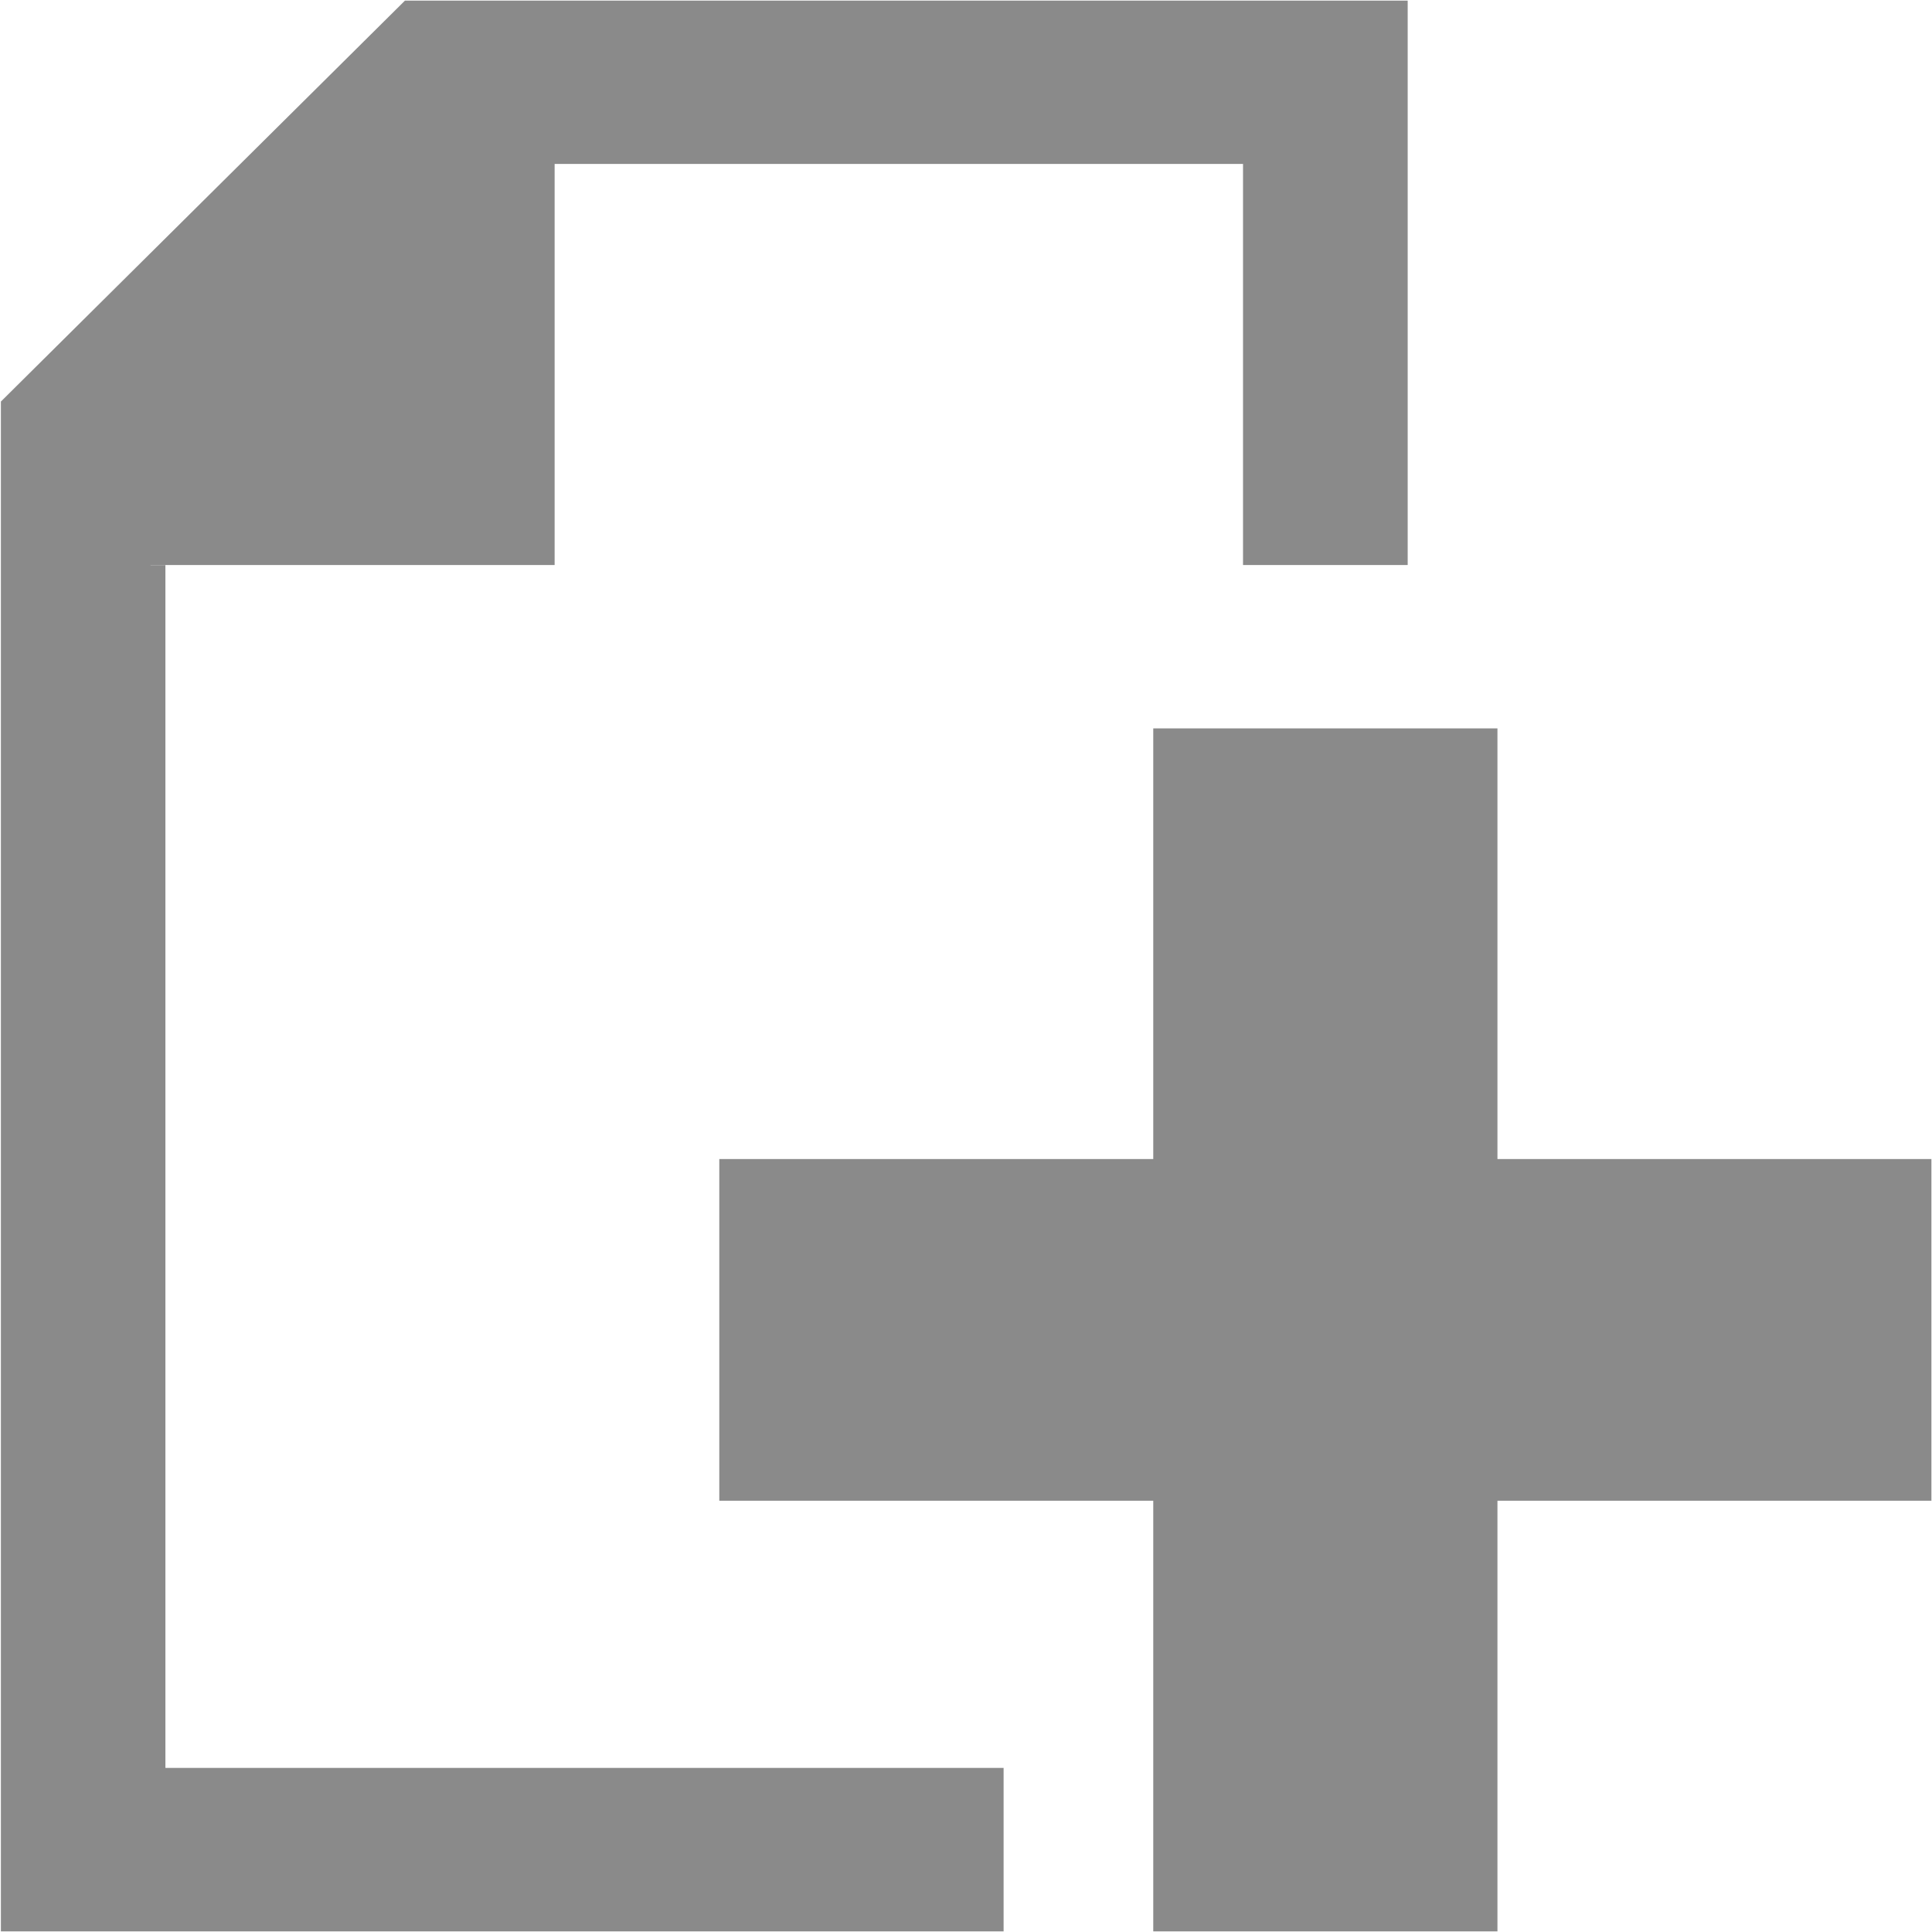 <?xml version="1.0" standalone="no"?><!DOCTYPE svg PUBLIC "-//W3C//DTD SVG 1.1//EN" "http://www.w3.org/Graphics/SVG/1.1/DTD/svg11.dtd"><svg t="1540959089964" class="icon" style="" viewBox="0 0 1024 1024" version="1.1" xmlns="http://www.w3.org/2000/svg" p-id="10118" xmlns:xlink="http://www.w3.org/1999/xlink" width="200" height="200"><defs><style type="text/css"></style></defs><path d="M79.793 299.481h214.174V86.882h364.859v212.598h87.276V0.315H214.646L0.473 212.834v810.85h531.456v-86.646h-444.258V299.559h-7.877z m713.886 314.841V386.048H611.249v228.273H381.243v181.09h230.006v228.273h182.43v-228.273h230.006V614.321h-230.006z" fill="#8a8a8a" p-id="10119"></path></svg>